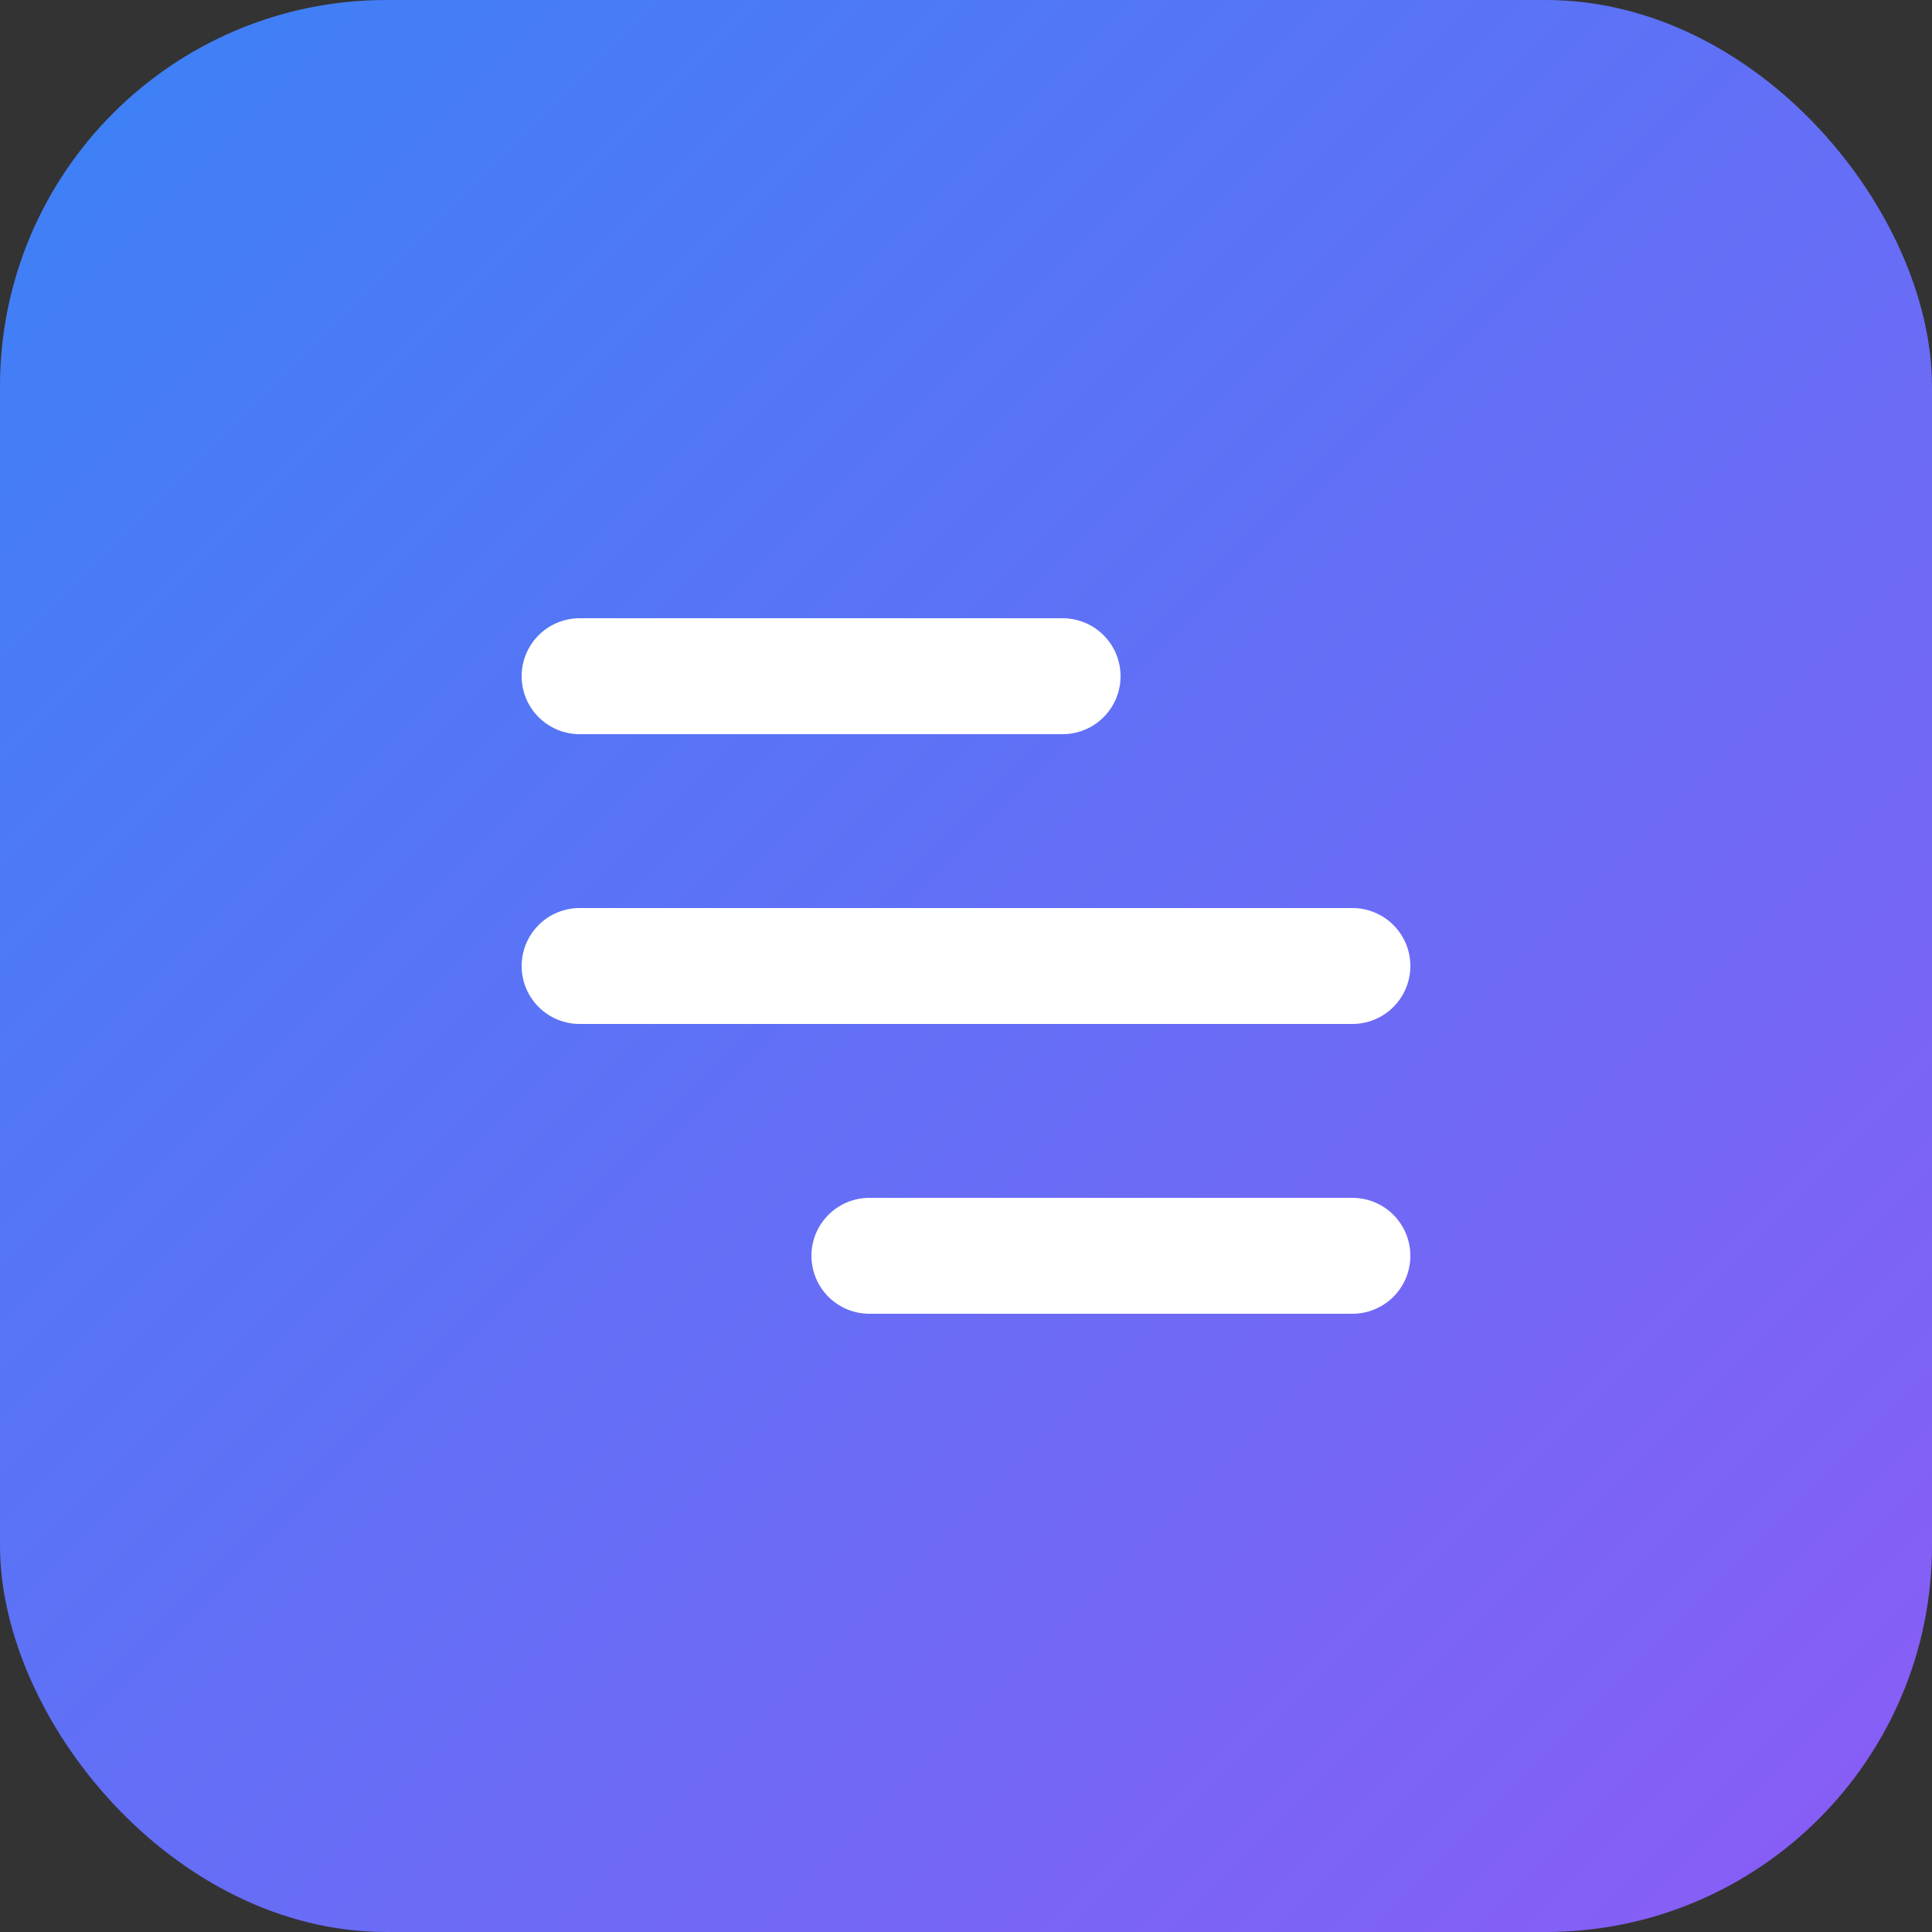 <svg width="40" height="40" viewBox="0 0 100 100" fill="none" xmlns="http://www.w3.org/2000/svg">
  <rect x="0" y="0" width="100" height="100" fill="#333333" stroke="none"/>
  <rect width="100" height="100" rx="20" fill="url(#grad)"></rect>
  <path d="M30 50H70M30 35H55M45 65H70" stroke="white" stroke-width="6" stroke-linecap="round"></path>
  <defs>
    <linearGradient id="grad" x1="0" y1="0" x2="100" y2="100" gradientUnits="userSpaceOnUse">
      <stop stop-color="#3B82F6"></stop>
      <stop offset="1" stop-color="#8B5CF6"></stop>
    </linearGradient>
  </defs>
</svg>
